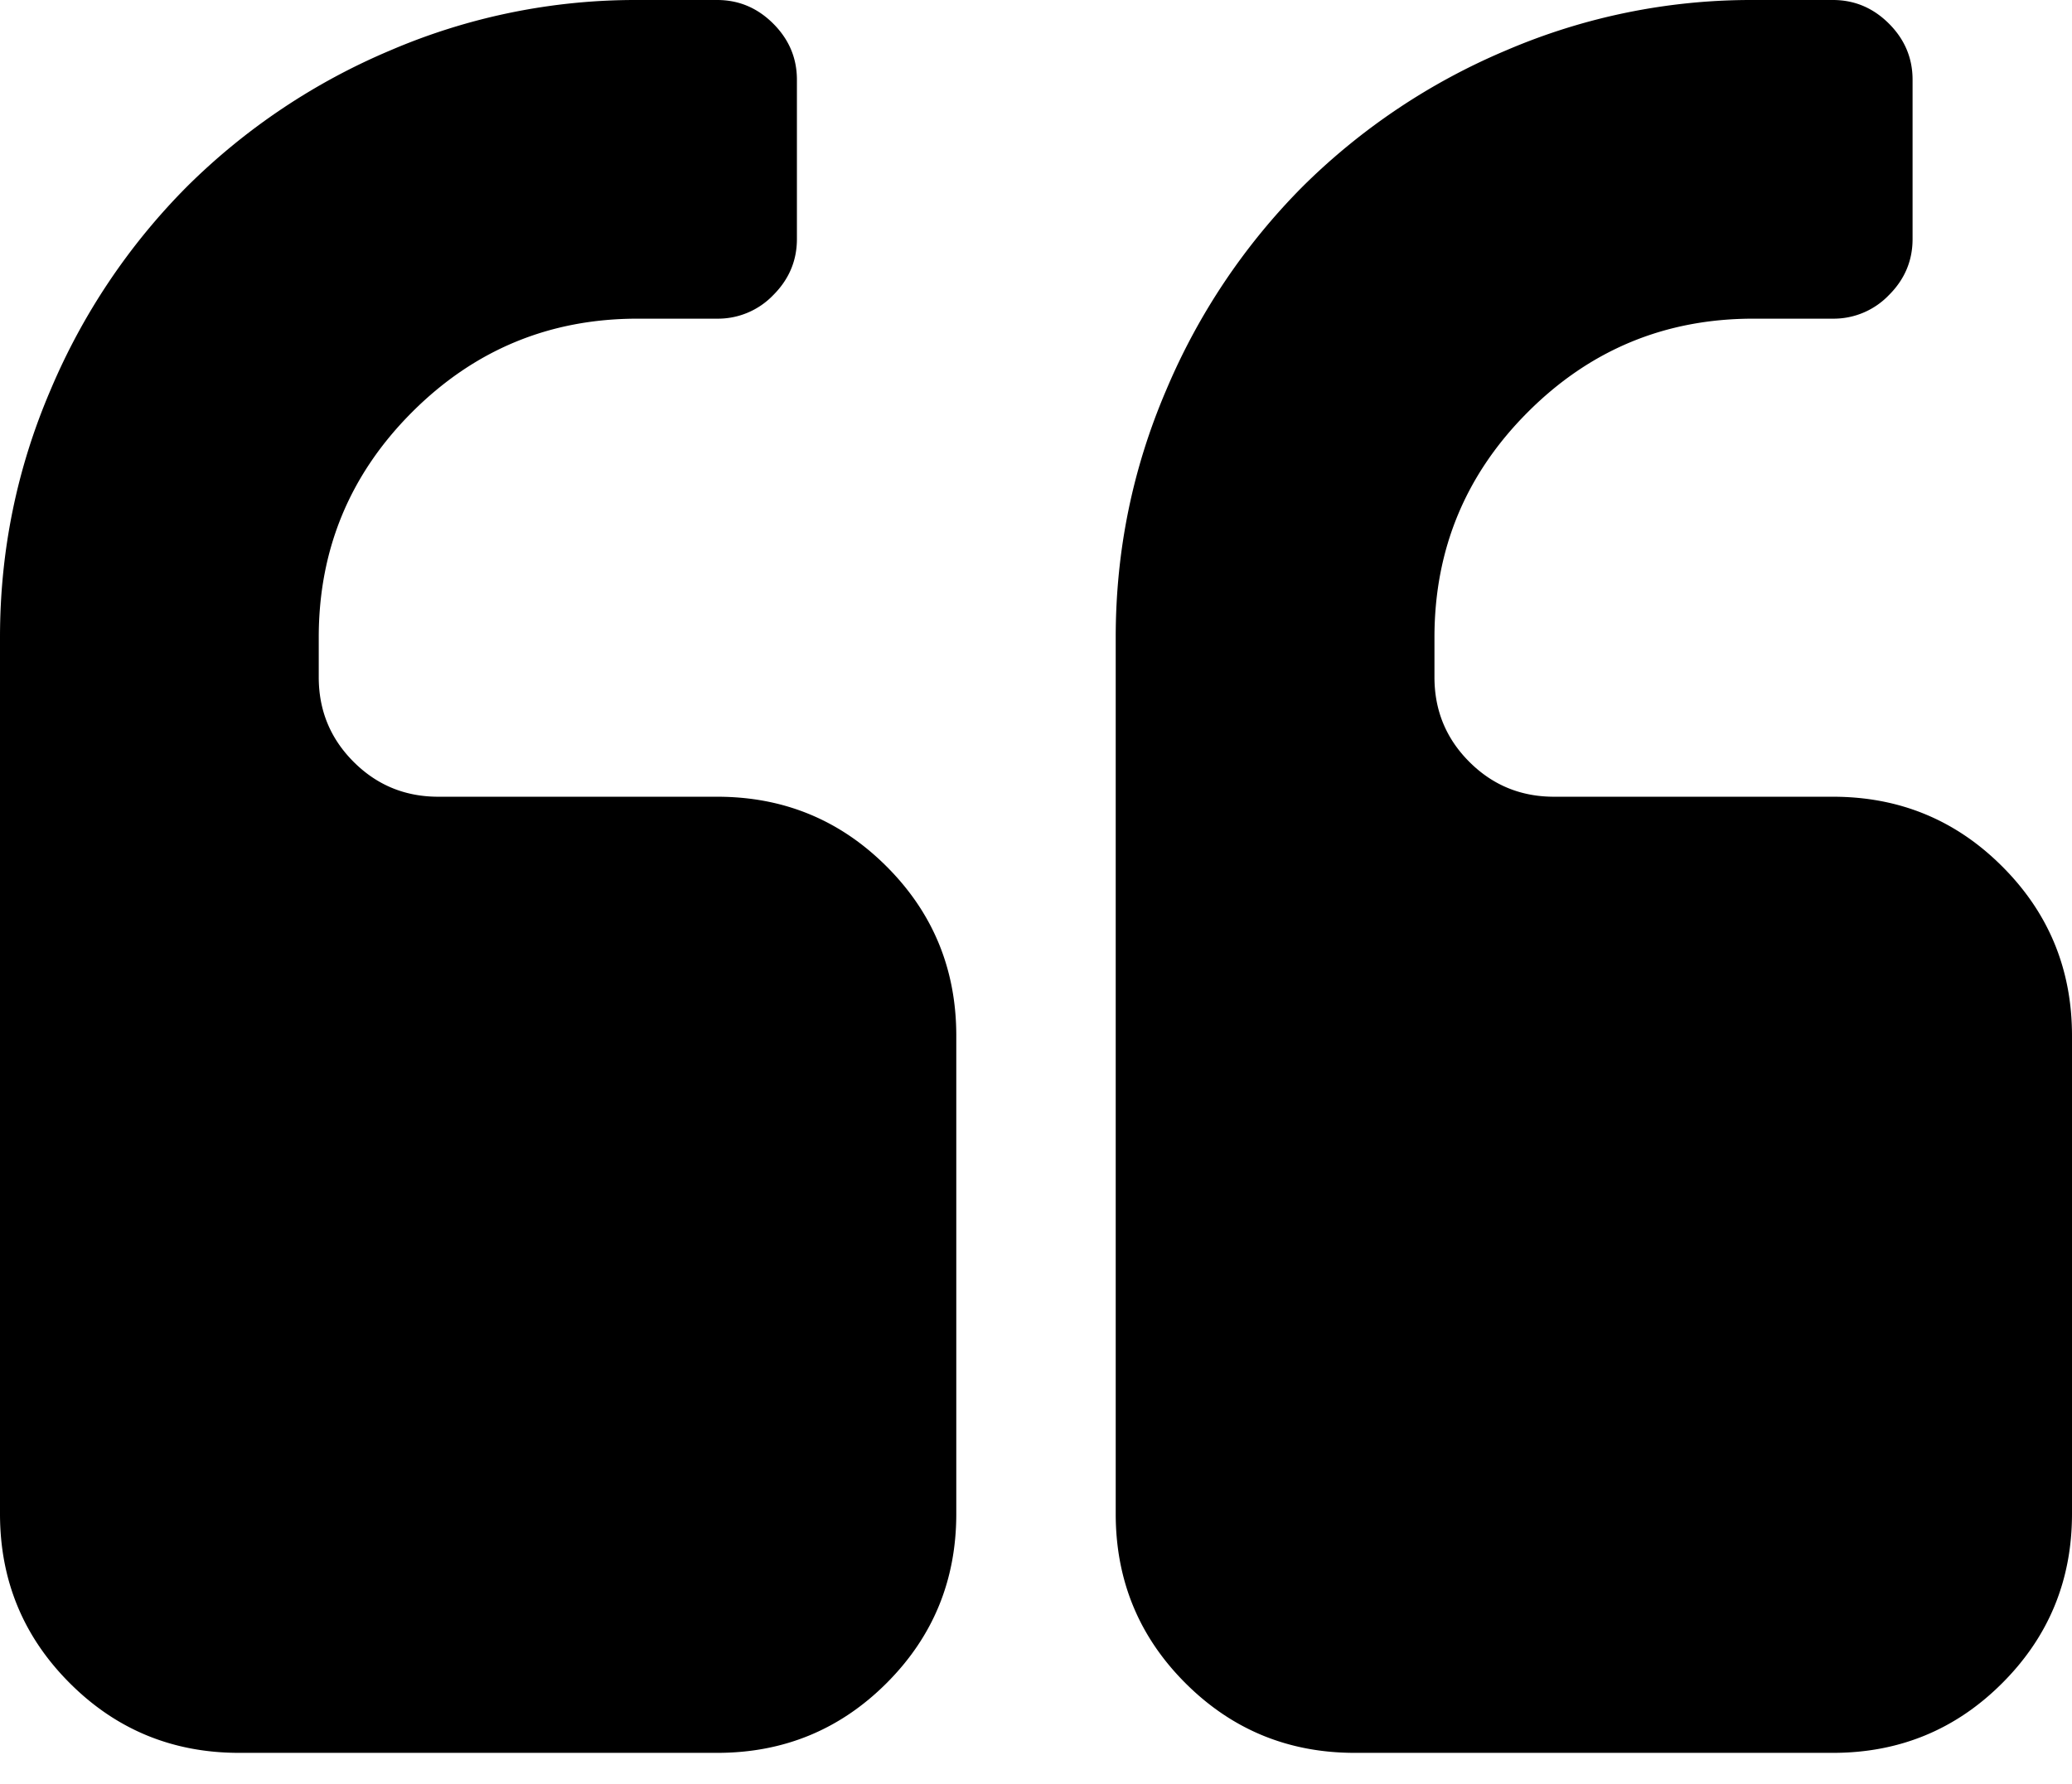 <svg xmlns="http://www.w3.org/2000/svg" viewBox="0 0 36 31"><g fill="currentColor" class="nc-icon-wrapper"><path d="M16.615 18v8.308c0 1.154-.403 2.134-1.211 2.942-.808.808-1.789 1.212-2.943 1.212H4.154c-1.154 0-2.135-.404-2.942-1.212C.404 28.442 0 27.462 0 26.308V11.077c0-1.5.292-2.932.876-4.295a11.161 11.161 0 0 1 2.37-3.537A11.161 11.161 0 0 1 6.781.876 10.79 10.79 0 0 1 11.077 0h1.384c.375 0 .7.137.974.411.274.274.411.599.411.974v2.769c0 .375-.137.7-.41.973a1.33 1.33 0 0 1-.975.411h-1.384c-1.529 0-2.834.541-3.916 1.623-1.082 1.082-1.623 2.387-1.623 3.916v.692c0 .577.202 1.067.606 1.471.404.404.894.606 1.471.606h4.846c1.154 0 2.135.404 2.943 1.212.808.807 1.211 1.788 1.211 2.942zM36 18v8.308c0 1.154-.404 2.134-1.212 2.942-.807.808-1.788 1.212-2.942 1.212h-8.308c-1.153 0-2.134-.404-2.942-1.212-.808-.808-1.211-1.788-1.211-2.942V11.077c0-1.5.292-2.932.876-4.295a11.162 11.162 0 0 1 2.369-3.537A11.161 11.161 0 0 1 26.167.876 10.789 10.789 0 0 1 30.461 0h1.385c.375 0 .7.137.974.411.274.274.41.599.41.974v2.769c0 .375-.136.7-.41.973a1.33 1.33 0 0 1-.974.411h-1.384c-1.53 0-2.835.541-3.916 1.623-1.082 1.082-1.623 2.387-1.623 3.916v.692c0 .577.202 1.067.606 1.471.404.404.894.606 1.471.606h4.846c1.154 0 2.135.404 2.942 1.212C35.596 15.865 36 16.846 36 18z" fill="currentColor" class="nc-icon-wrapper"></path></g></svg>